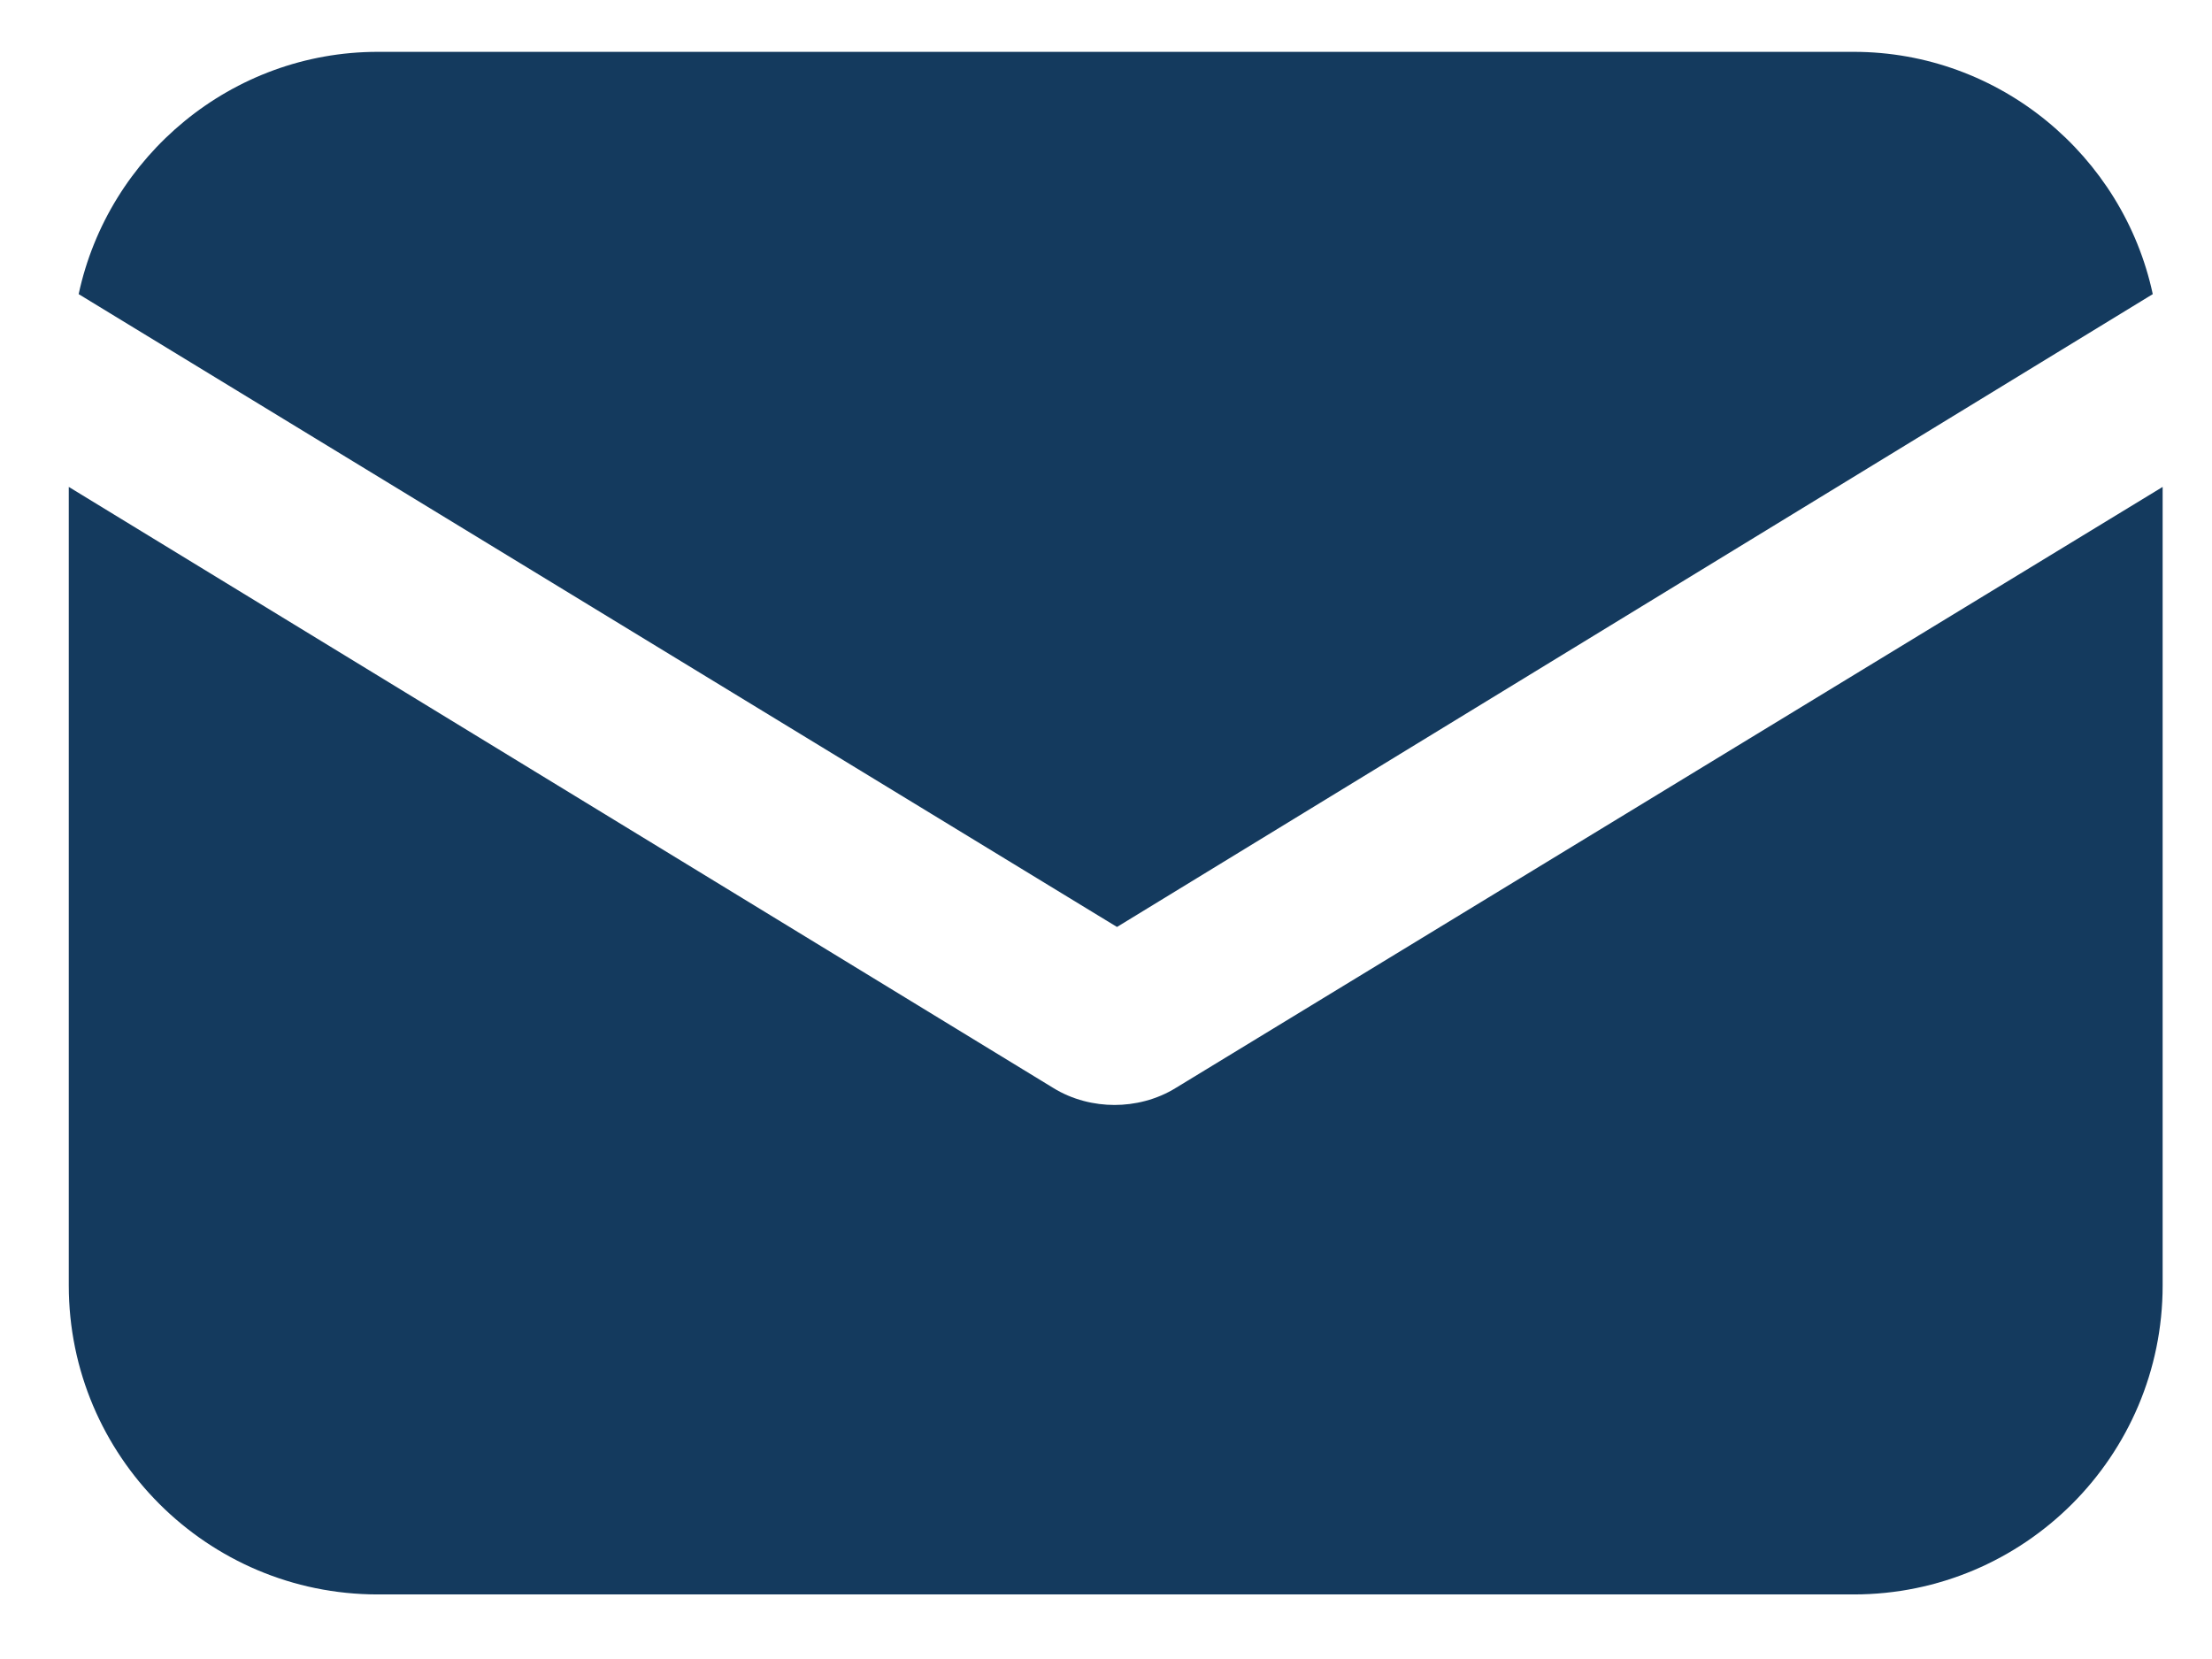 <svg width="32" height="24" viewBox="0 0 32 24" fill="none" xmlns="http://www.w3.org/2000/svg">
<path d="M17.017 15.734C16.731 15.913 16.409 15.985 16.123 15.985C15.837 15.985 15.515 15.913 15.229 15.734L0.995 7.044V18.596C0.995 21.063 2.998 23.066 5.465 23.066H26.816C29.284 23.066 31.286 21.063 31.286 18.596V7.044L17.017 15.734Z" fill="#143A5E"/>
<path d="M26.816 0.75H5.465C3.355 0.75 1.567 2.252 1.138 4.255L16.159 13.41L31.143 4.255C30.714 2.252 28.926 0.75 26.816 0.75Z" fill="#143A5E"/>
</svg>
